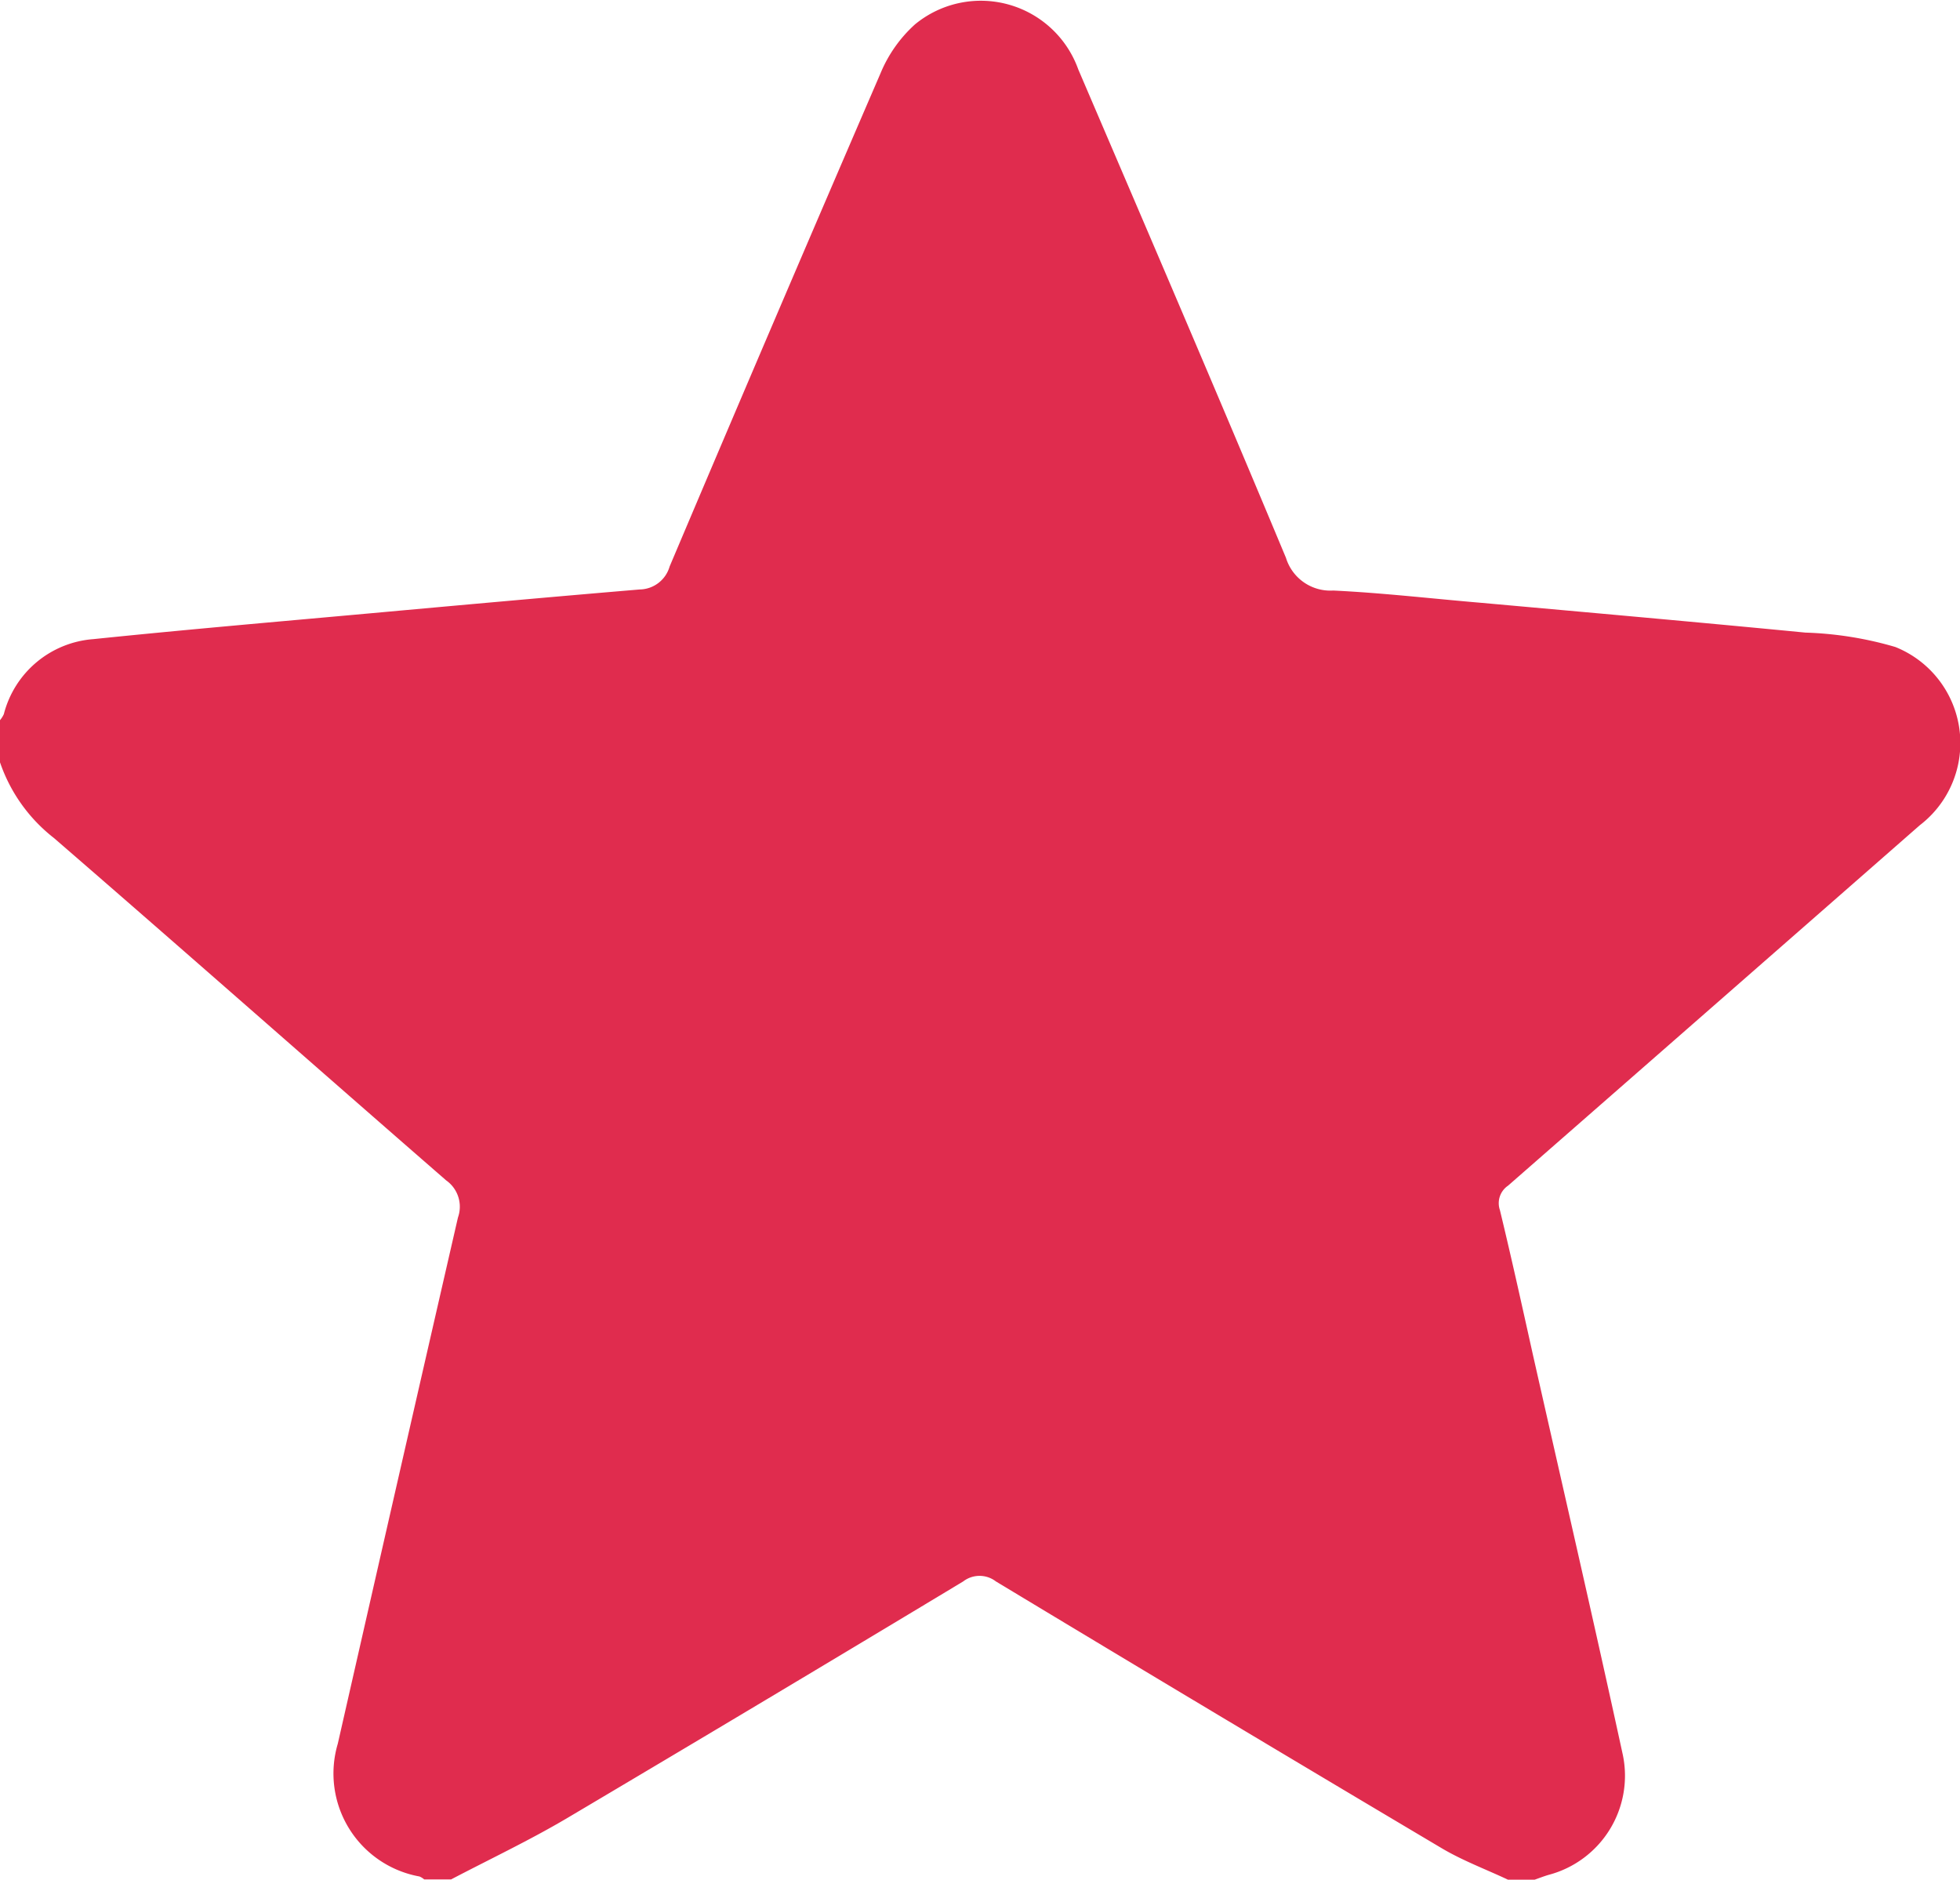 <svg xmlns="http://www.w3.org/2000/svg" width="23.993" height="23.011" viewBox="0 0 23.993 23.011">
  <g id="So2gD1.tif" transform="translate(5719.92 2805.396)">
    <g id="Grupo_222" data-name="Grupo 222" transform="translate(-5719.92 -2805.396)">
      <path id="Trazado_89" data-name="Trazado 89" d="M-5719.92-2796.064v-.516a.325.325,0,0,0,.047-.074,1.226,1.226,0,0,1,1.095-.918c1.125-.116,2.252-.213,3.379-.315,1.1-.1,2.207-.2,3.31-.293a.387.387,0,0,0,.366-.281q1.28-3.023,2.581-6.036a1.663,1.663,0,0,1,.422-.6,1.267,1.267,0,0,1,2,.552c.853,1.99,1.708,3.98,2.542,5.978a.568.568,0,0,0,.579.4c.607.029,1.213.1,1.818.151,1.321.119,2.642.236,3.962.364a4.379,4.379,0,0,1,1.1.176,1.267,1.267,0,0,1,.3,2.182q-2.52,2.208-5.04,4.412a.259.259,0,0,0-.1.3c.141.583.27,1.168.4,1.753.37,1.64.749,3.279,1.106,4.922a1.255,1.255,0,0,1-.909,1.462c-.058.017-.114.039-.171.059h-.328c-.272-.128-.557-.234-.814-.387q-2.732-1.622-5.454-3.264a.328.328,0,0,0-.4,0q-2.421,1.459-4.853,2.9c-.459.271-.943.5-1.416.748h-.329a.222.222,0,0,0-.058-.036,1.281,1.281,0,0,1-1-1.625q.732-3.222,1.471-6.442a.394.394,0,0,0-.144-.454c-1.6-1.392-3.194-2.8-4.8-4.19A1.991,1.991,0,0,1-5719.92-2796.064Z" transform="translate(5719.92 2805.396)" fill="#e02c4e"/>
    </g>
  </g>
</svg>
